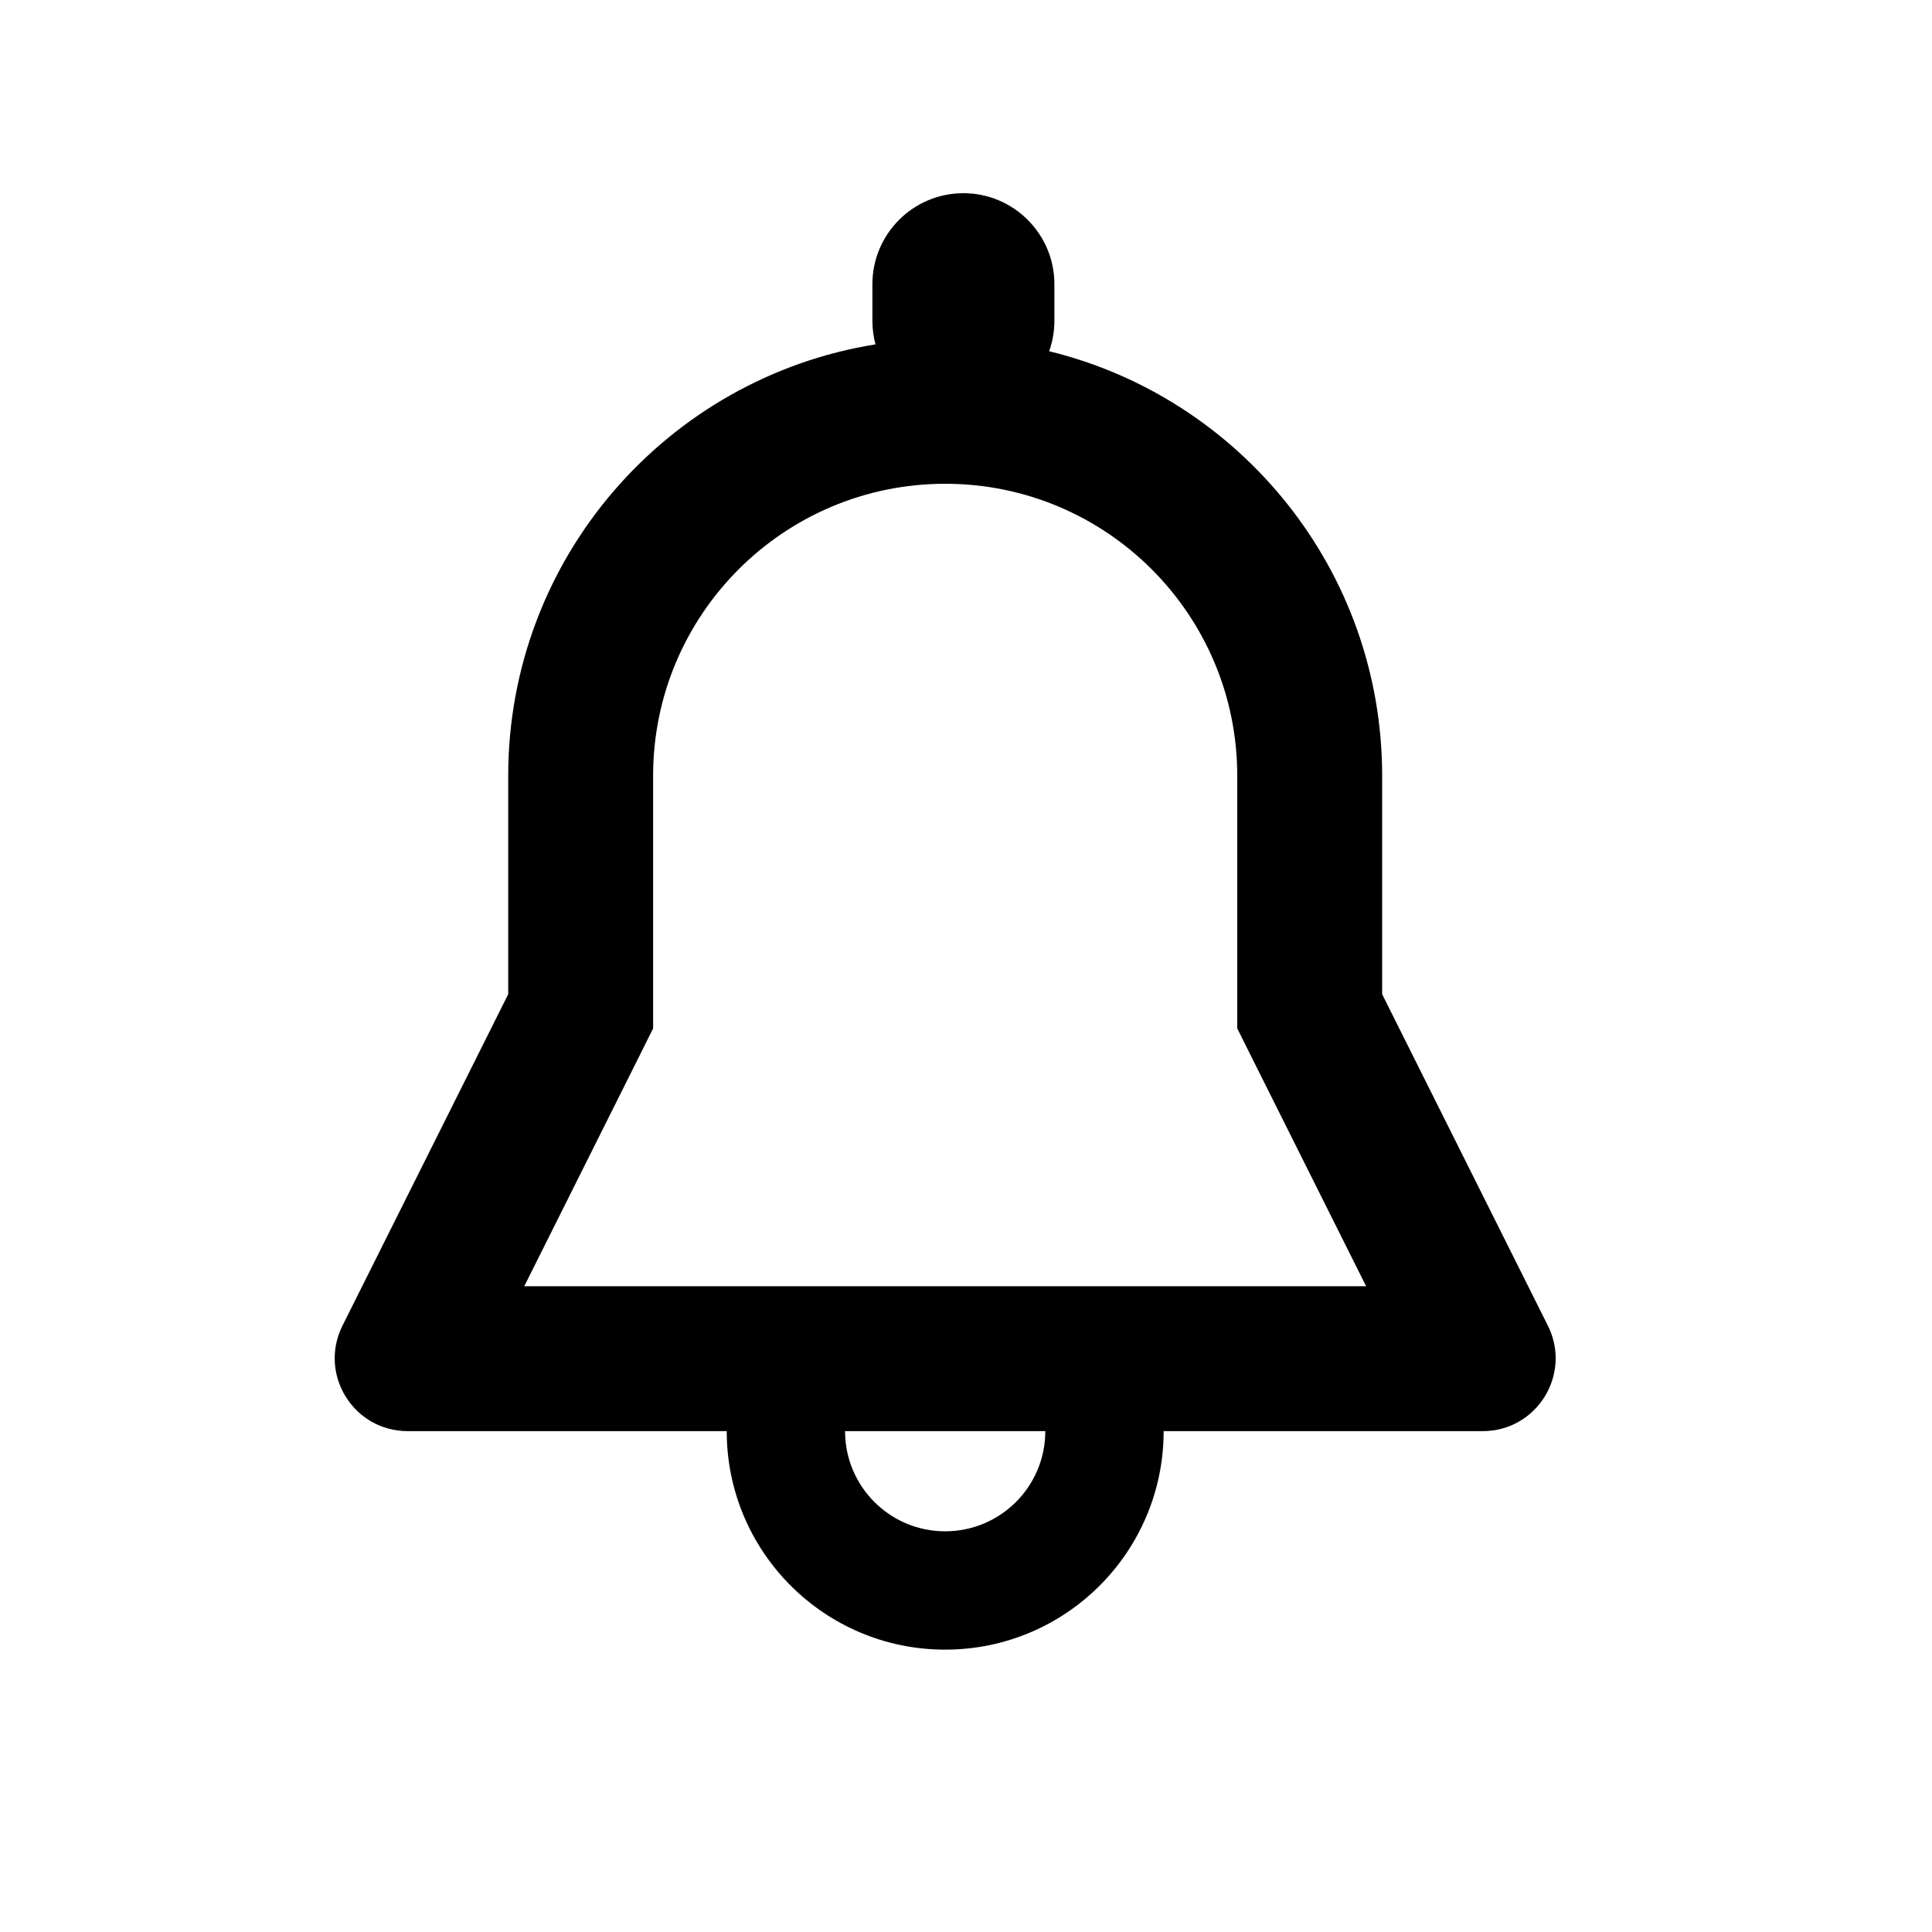 <svg width="20" height="20" viewBox="0 0 20 20" fill="none" xmlns="http://www.w3.org/2000/svg">
    <path fill-rule="evenodd" clip-rule="evenodd" d="M9.973 2C9.453 2 9.031 2.422 9.031 2.942V3.319C9.031 3.404 9.042 3.487 9.063 3.565C6.908 3.91 5.261 5.778 5.261 8.031L5.261 10.292L3.545 13.724C3.295 14.226 3.659 14.815 4.22 14.815L7.523 14.815C7.523 16.064 8.535 17.077 9.784 17.077C11.034 17.077 12.046 16.064 12.046 14.815L15.349 14.815C15.91 14.815 16.274 14.226 16.024 13.724L14.308 10.292V8.031C14.308 5.904 12.839 4.119 10.861 3.636C10.896 3.537 10.915 3.431 10.915 3.319V2.942C10.915 2.422 10.493 2 9.973 2ZM6.761 10.646L6.603 10.963L5.427 13.315H14.142L12.966 10.963L12.808 10.646V10.292V8.031C12.808 6.361 11.454 5.008 9.785 5.008C8.115 5.008 6.761 6.361 6.761 8.031V10.292L6.761 10.646ZM9.784 15.852C9.212 15.852 8.748 15.388 8.748 14.815H10.821C10.821 15.388 10.357 15.852 9.784 15.852Z" fill="currentColor"/>
</svg>
